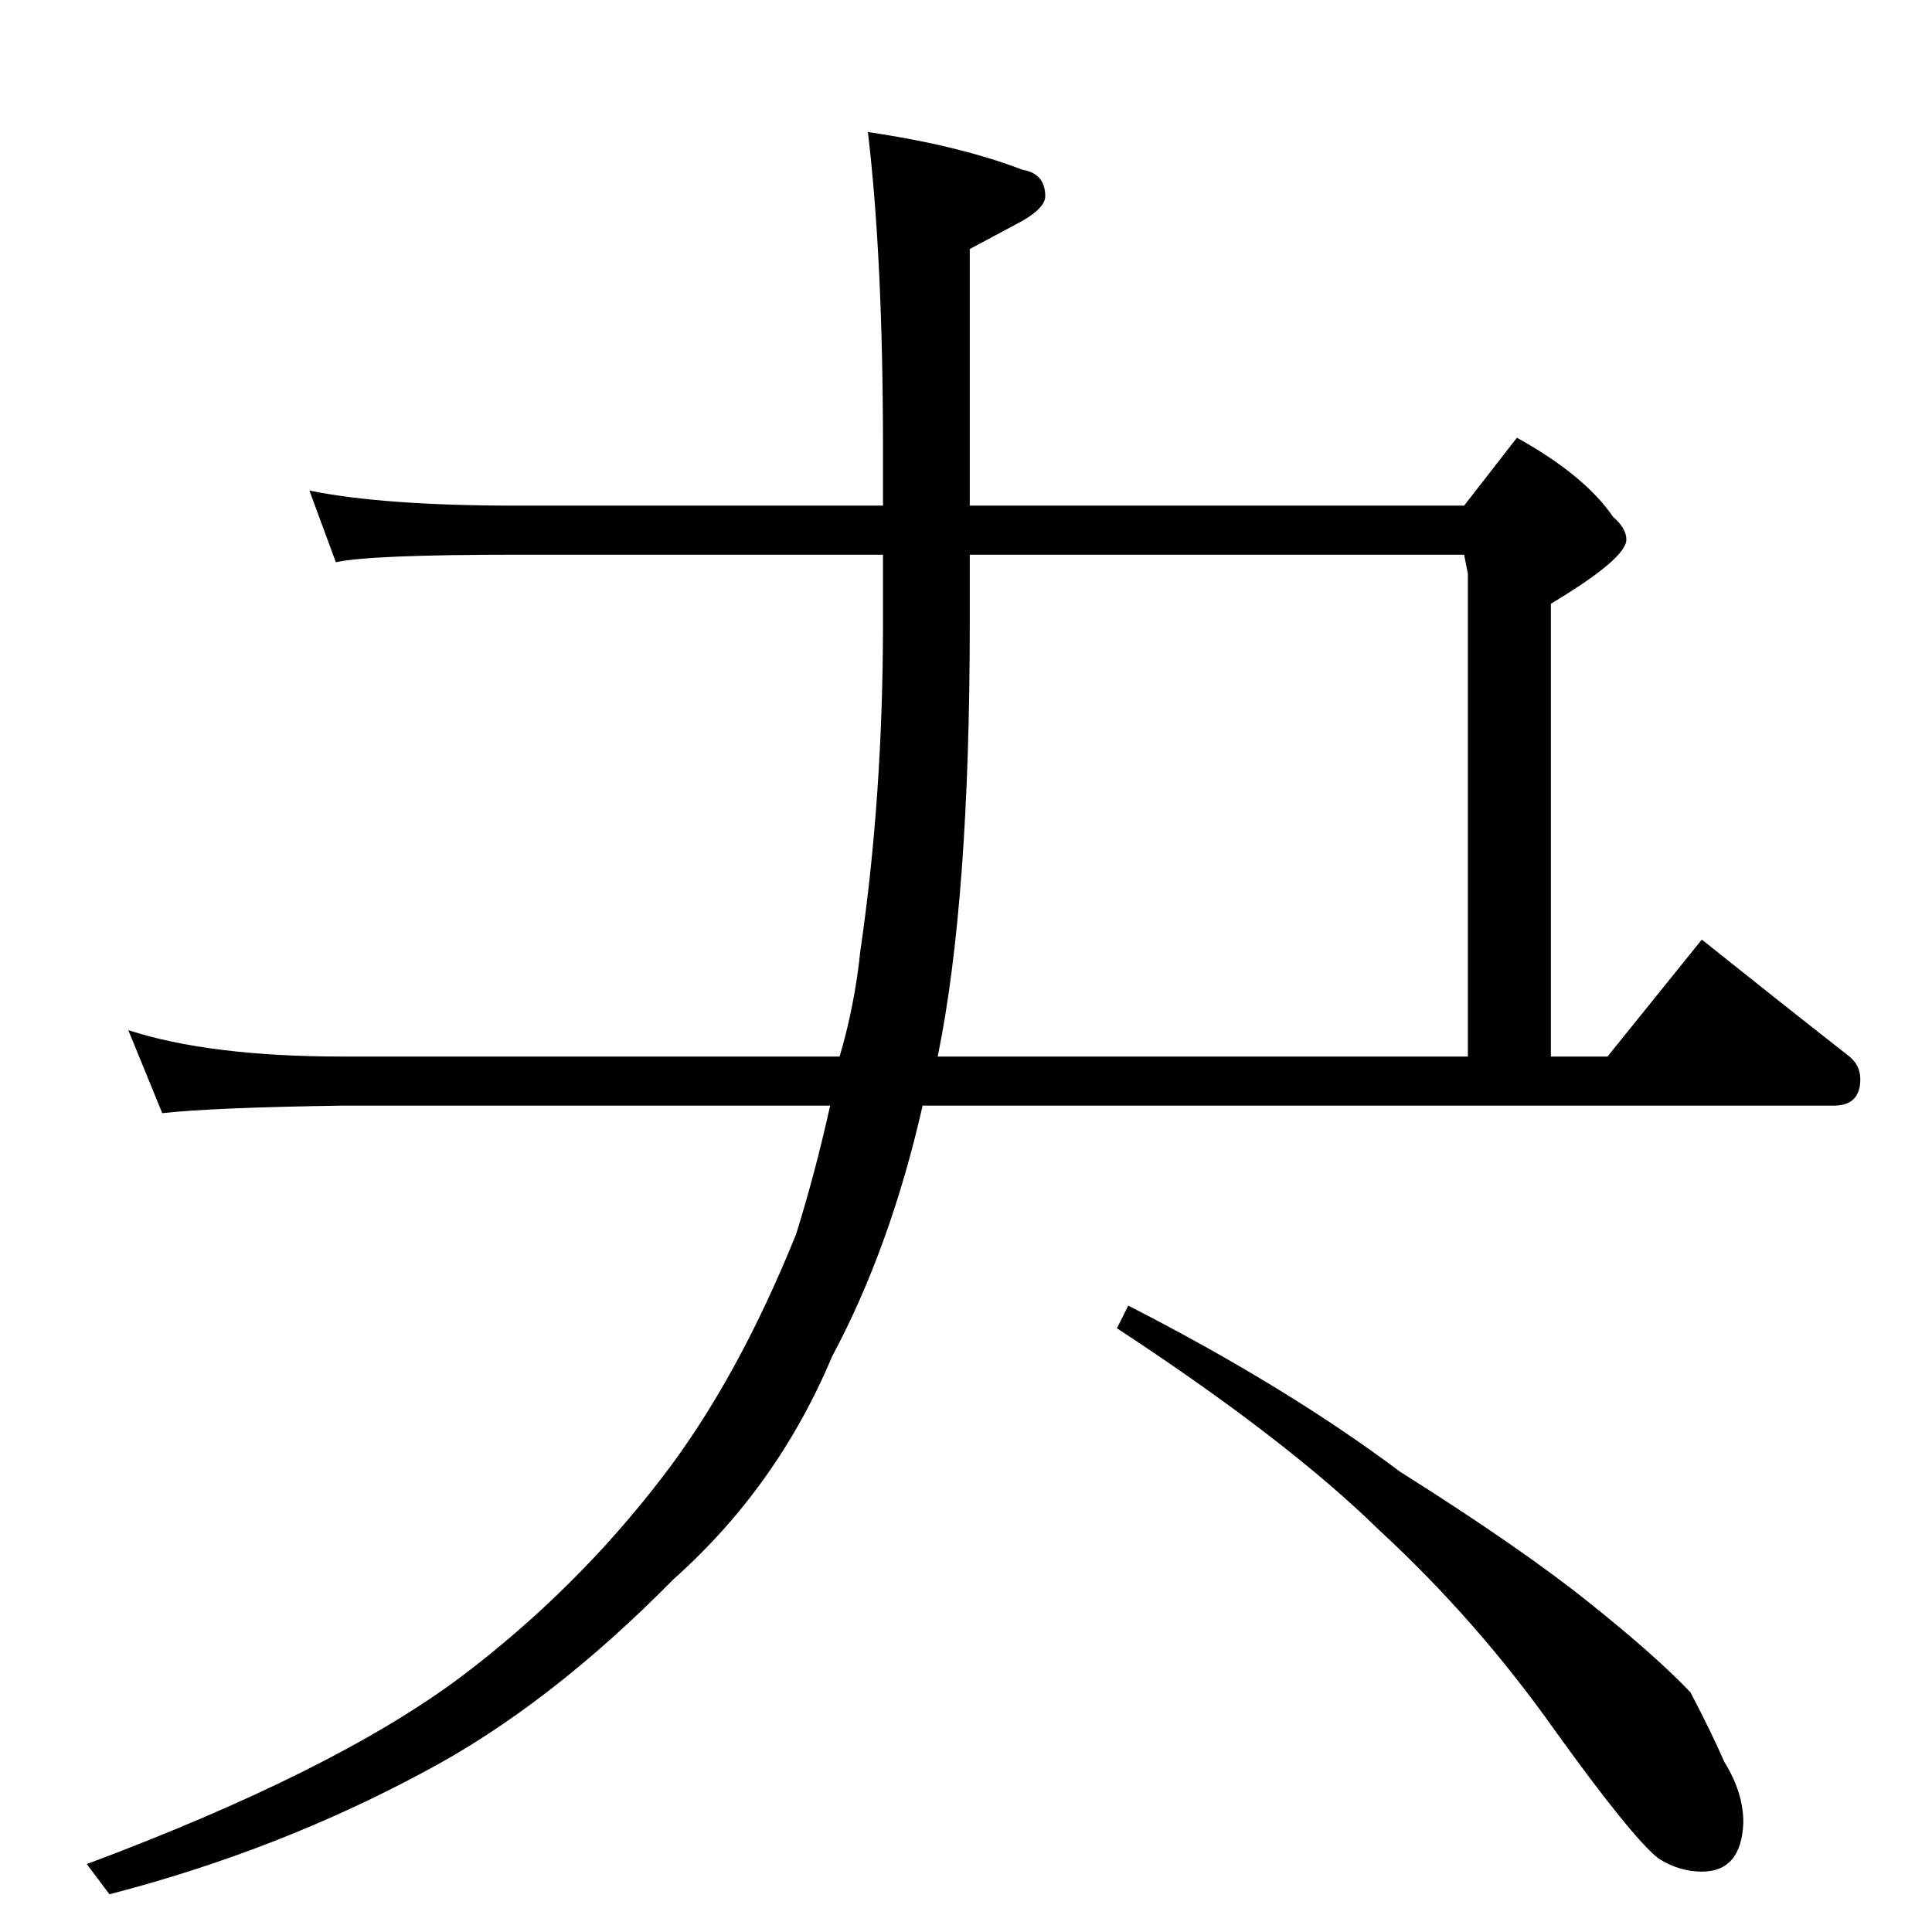 <?xml version="1.0" standalone="no"?>
<!DOCTYPE svg PUBLIC "-//W3C//DTD SVG 1.1//EN" "http://www.w3.org/Graphics/SVG/1.1/DTD/svg11.dtd" >
<svg xmlns="http://www.w3.org/2000/svg" xmlns:xlink="http://www.w3.org/1999/xlink" version="1.1" viewBox="0 -204 1024 1024">
  <g transform="matrix(1 0 0 -1 0 820)">
   <path fill="currentColor"
d="M164 764q39 -8 110 -8h194v30q0 101 -8 168q48 -7 82 -20q12 -2 12 -14q0 -6 -12 -13q-15 -8 -28 -15v-136h262l28 36q36 -20 51 -42q7 -6 7 -12q0 -10 -40 -34v-240h30l50 62q40 -32 77 -61q7 -5 7 -13q0 -14 -14 -14h-483q-17 -75 -48 -133q-29 -69 -84 -118
q-66 -67 -132 -102q-78 -42 -167 -65l-12 16q131 49 198 99q61 46 107 106q40 52 71 129q10 32 18 68h-258q-69 -1 -96 -4l-18 44q43 -14 114 -14h263q8 27 11 56q12 82 12 174v36h-194q-78 0 -96 -4zM514 730v-36q0 -147 -17 -230h281v256l-2 10h-262zM598 332
q84 -43 144 -88q65 -41 101 -70q35 -28 53 -47q11 -21 18 -37q10 -16 10 -32q-1 -26 -22 -26q-12 0 -23 7q-14 11 -55 68q-41 58 -93 106q-49 48 -139 107z" />
  </g>

</svg>
